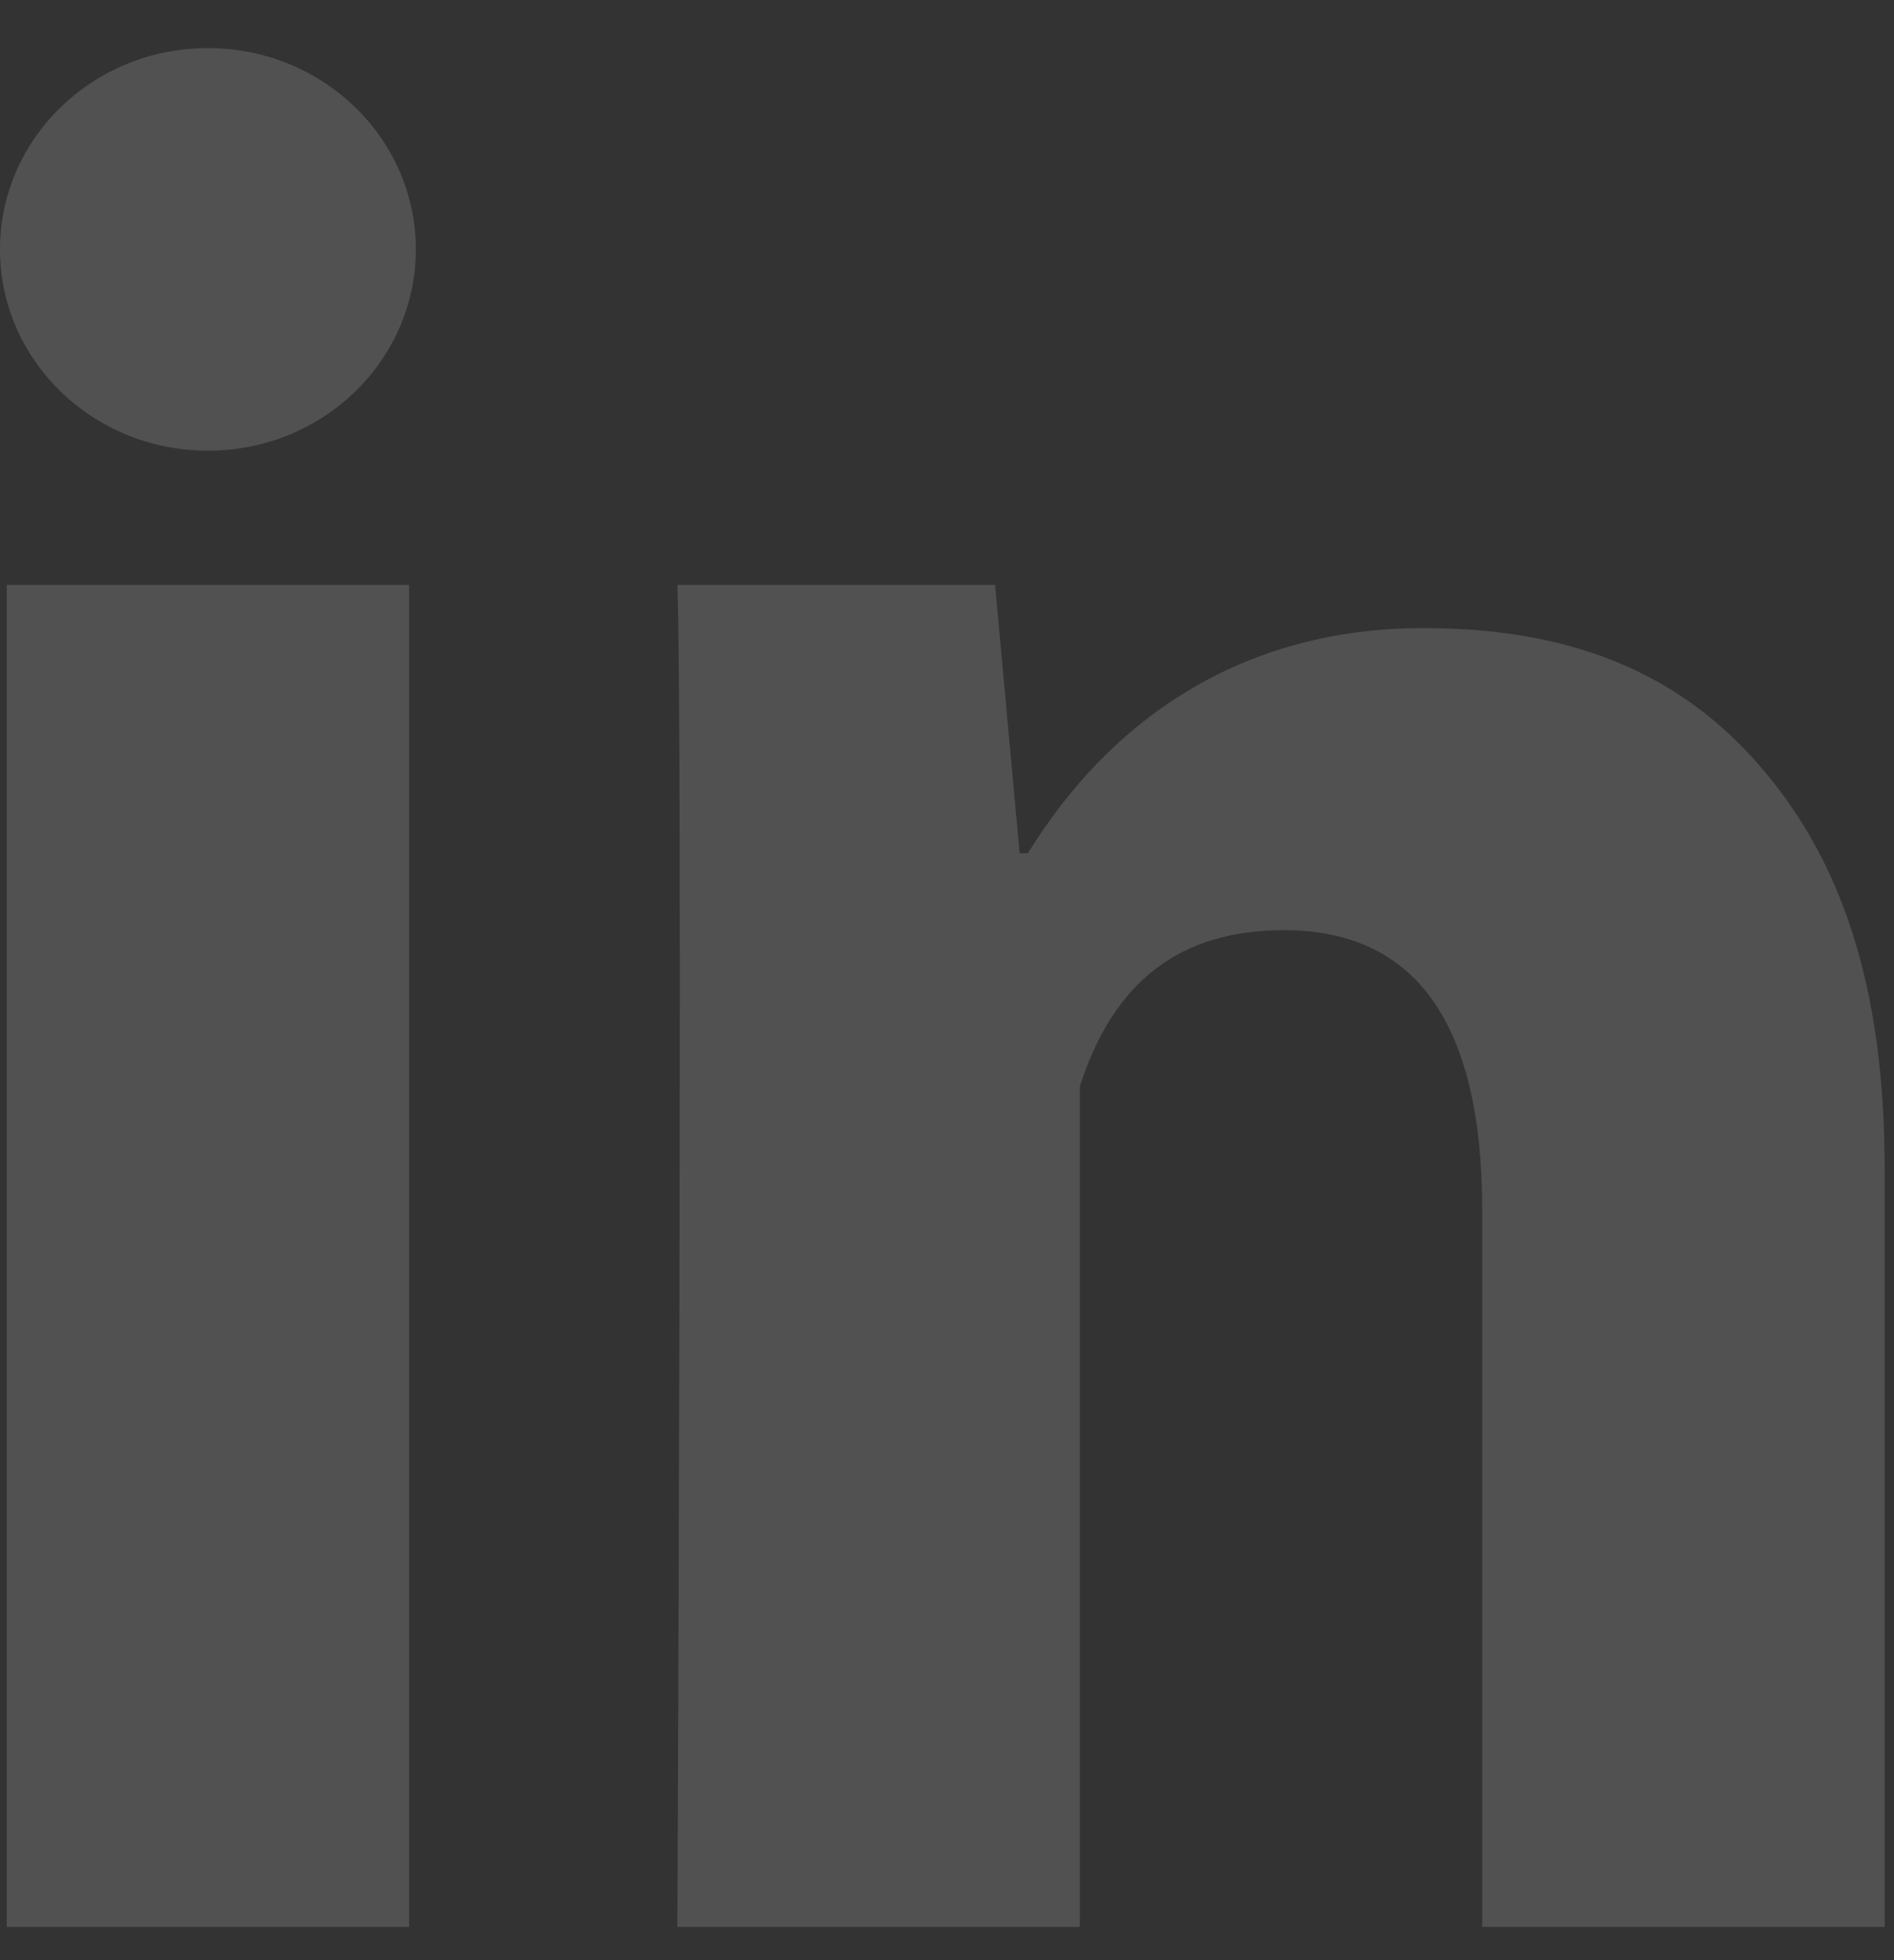 <svg width="29" height="30" viewBox="0 0 29 30" fill="none" xmlns="http://www.w3.org/2000/svg">
<rect x="0" y="0" width="29" height="30" fill="#333333" stroke="none"/>
<path d="M6.264 29.491H0.103V8.952H6.264V29.491ZM28.857 29.491H22.695V18.519C22.695 15.66 21.677 14.236 19.658 14.236C18.058 14.236 17.043 15.033 16.534 16.629V29.491H10.372C10.372 29.491 10.454 11.006 10.372 8.952H15.236L15.612 13.059H15.739C17.002 11.006 19.021 9.613 21.79 9.613C23.895 9.613 25.598 10.198 26.898 11.669C28.206 13.142 28.857 15.117 28.857 17.892V29.491Z" fill="white" fill-opacity="0.15"/>
<path d="M3.184 6.898C4.942 6.898 6.367 5.519 6.367 3.817C6.367 2.116 4.942 0.736 3.184 0.736C1.425 0.736 0 2.116 0 3.817C0 5.519 1.425 6.898 3.184 6.898Z" fill="white" fill-opacity="0.15"/>
</svg>
